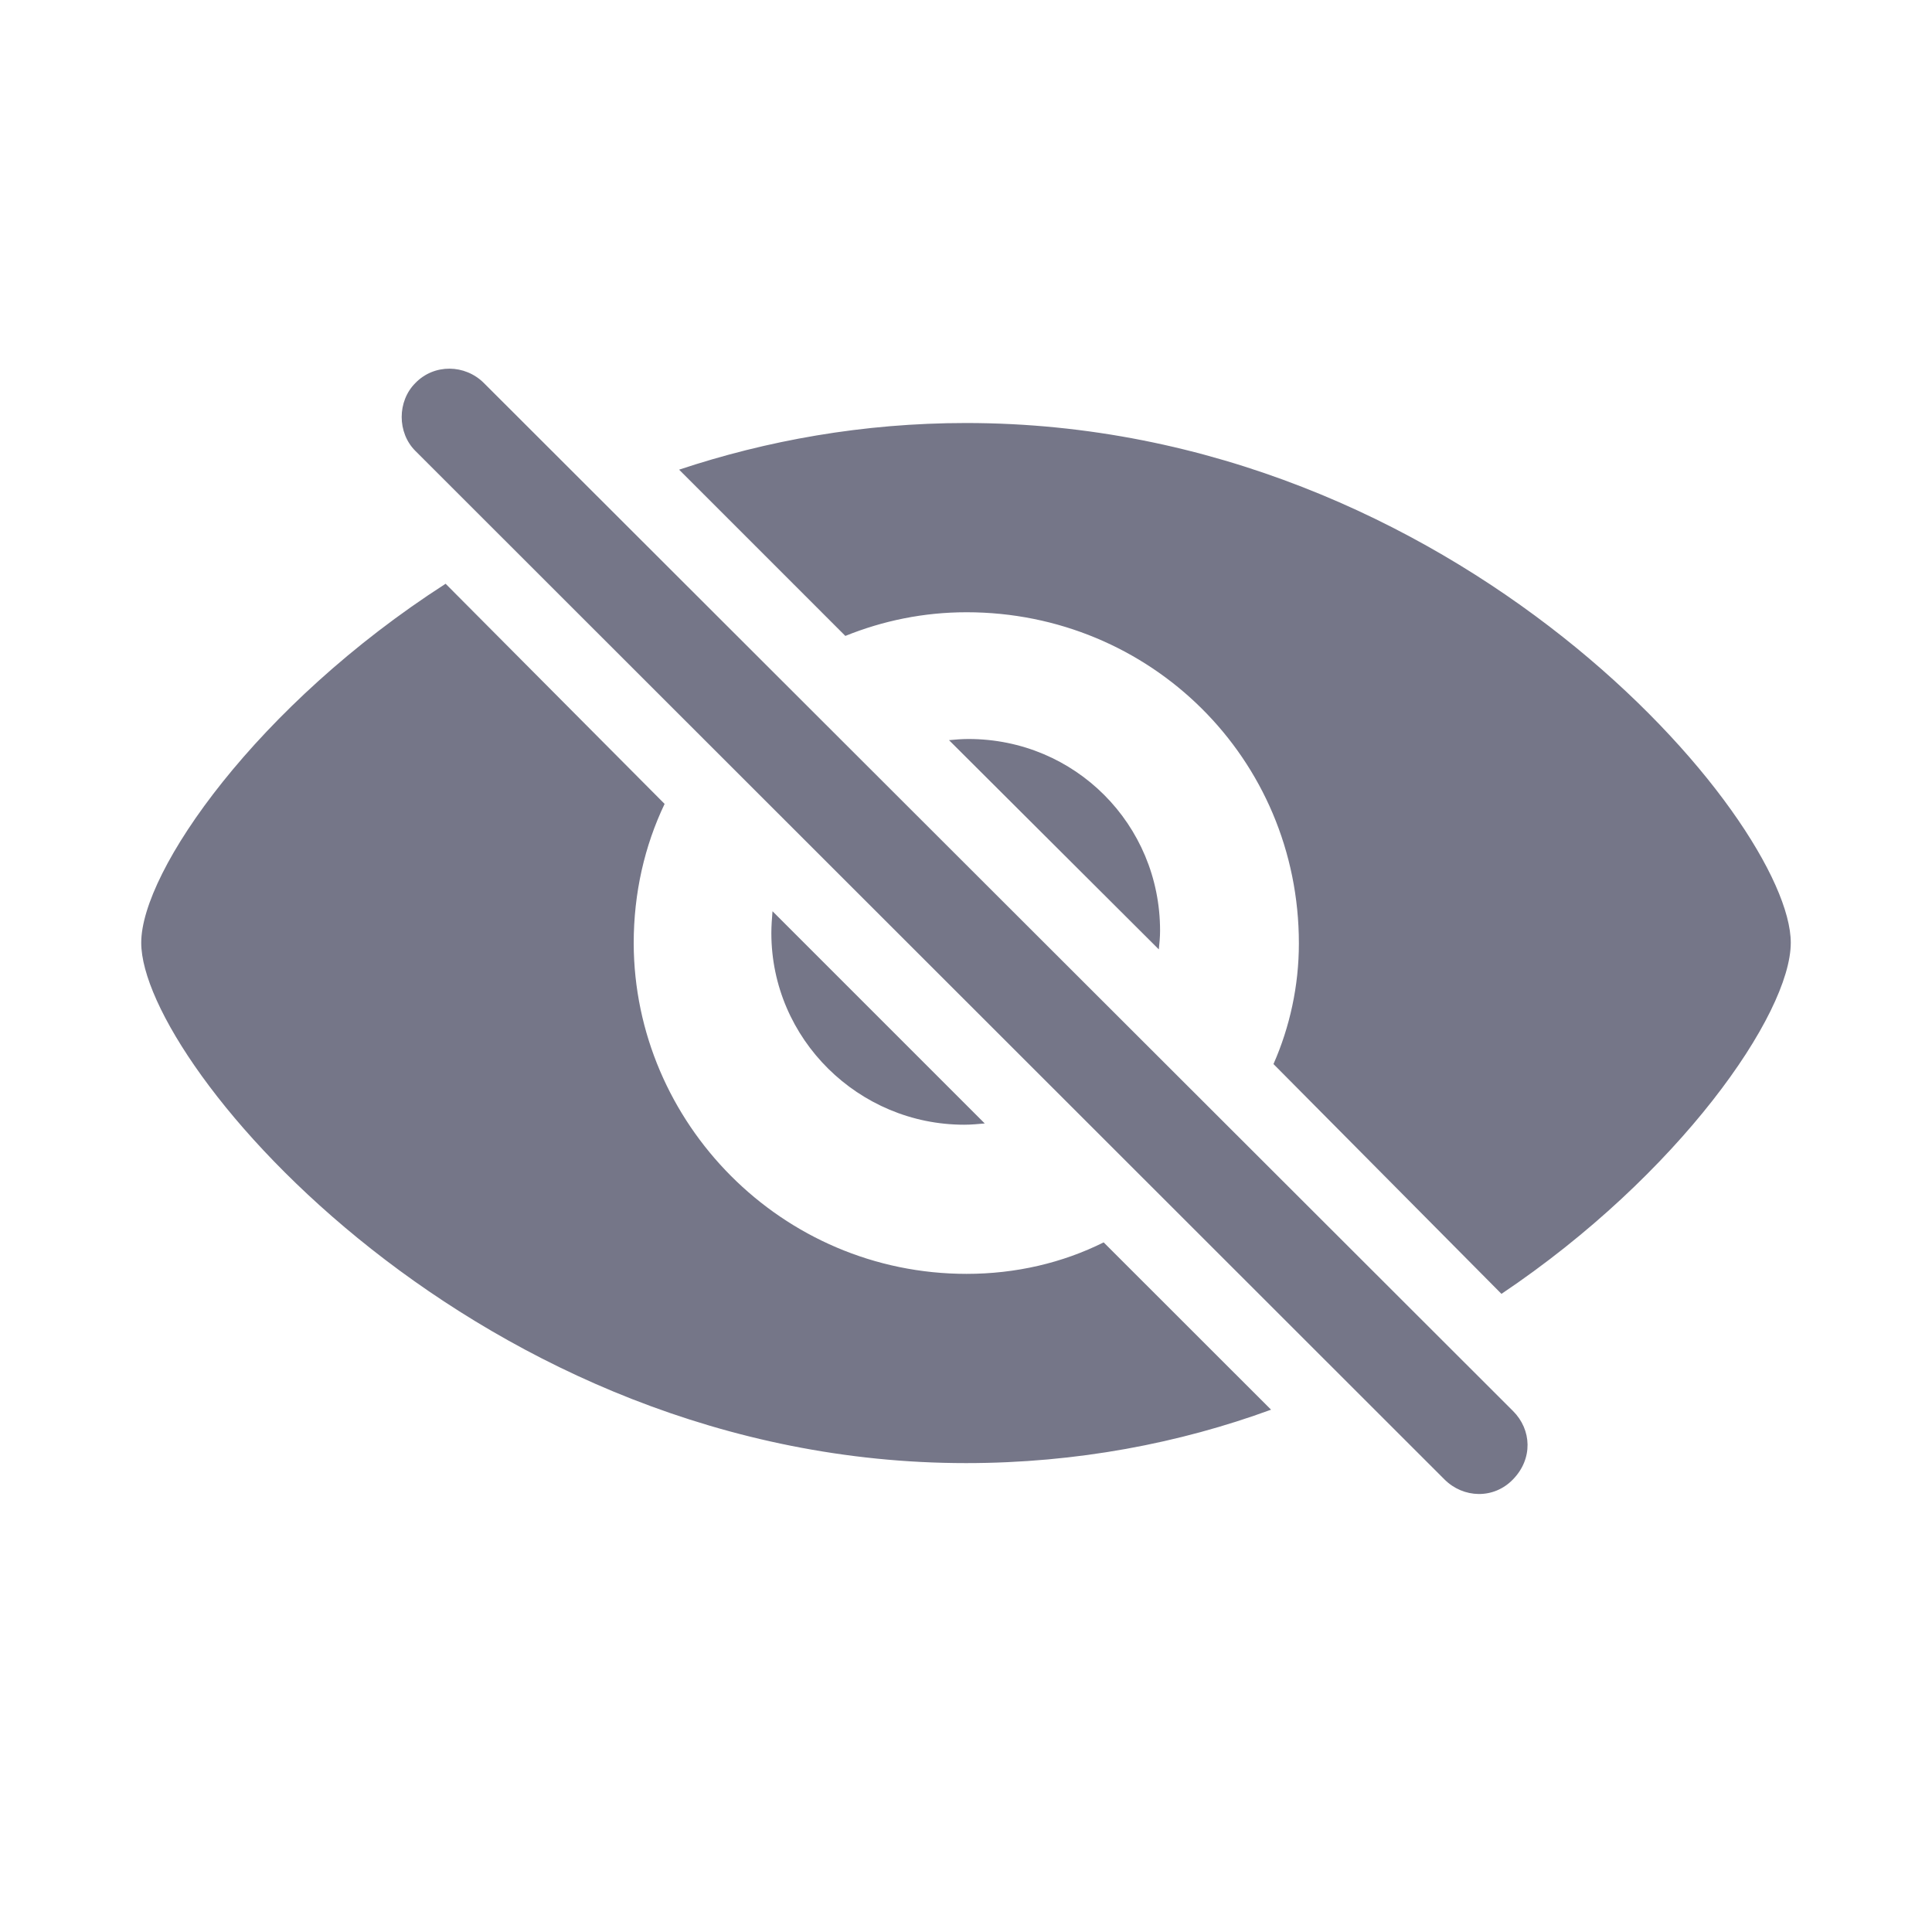 <svg width="20" height="20" viewBox="0 0 20 20" fill="none" xmlns="http://www.w3.org/2000/svg">
<g clip-path="url(#clip0_1708_30699)">
<path d="M14.953 15.315C15.148 15.51 15.462 15.522 15.662 15.315C15.87 15.102 15.857 14.8 15.662 14.606L5.009 3.965C4.814 3.77 4.494 3.764 4.3 3.965C4.111 4.153 4.111 4.48 4.3 4.668L14.953 15.315ZM15.543 13.394C17.376 12.164 18.538 10.5 18.538 9.759C18.538 8.491 15.091 4.379 10 4.379C8.933 4.379 7.934 4.561 7.03 4.862L8.751 6.583C9.14 6.426 9.56 6.338 10.006 6.338C11.908 6.338 13.446 7.851 13.446 9.766C13.446 10.205 13.352 10.632 13.183 11.015L15.543 13.394ZM10 15.146C11.149 15.146 12.216 14.938 13.158 14.593L11.425 12.861C10.998 13.074 10.515 13.187 10.006 13.187C8.091 13.187 6.566 11.624 6.56 9.766C6.56 9.244 6.673 8.755 6.88 8.322L4.613 6.043C2.661 7.298 1.462 9.018 1.462 9.759C1.462 11.034 4.971 15.146 10 15.146ZM12.009 9.634C12.009 8.535 11.13 7.65 10.025 7.65C9.956 7.65 9.887 7.656 9.824 7.662L11.996 9.828C12.002 9.772 12.009 9.703 12.009 9.634ZM7.985 9.659C7.985 10.757 8.889 11.643 9.981 11.643C10.056 11.643 10.125 11.636 10.194 11.63L7.997 9.433C7.991 9.508 7.985 9.583 7.985 9.659Z" fill="#757688"/>
</g>
<defs>
<clipPath id="clip0_1708_30699">
<rect width="20" height="20" fill="white"/>
</clipPath>
</defs>
</svg>

